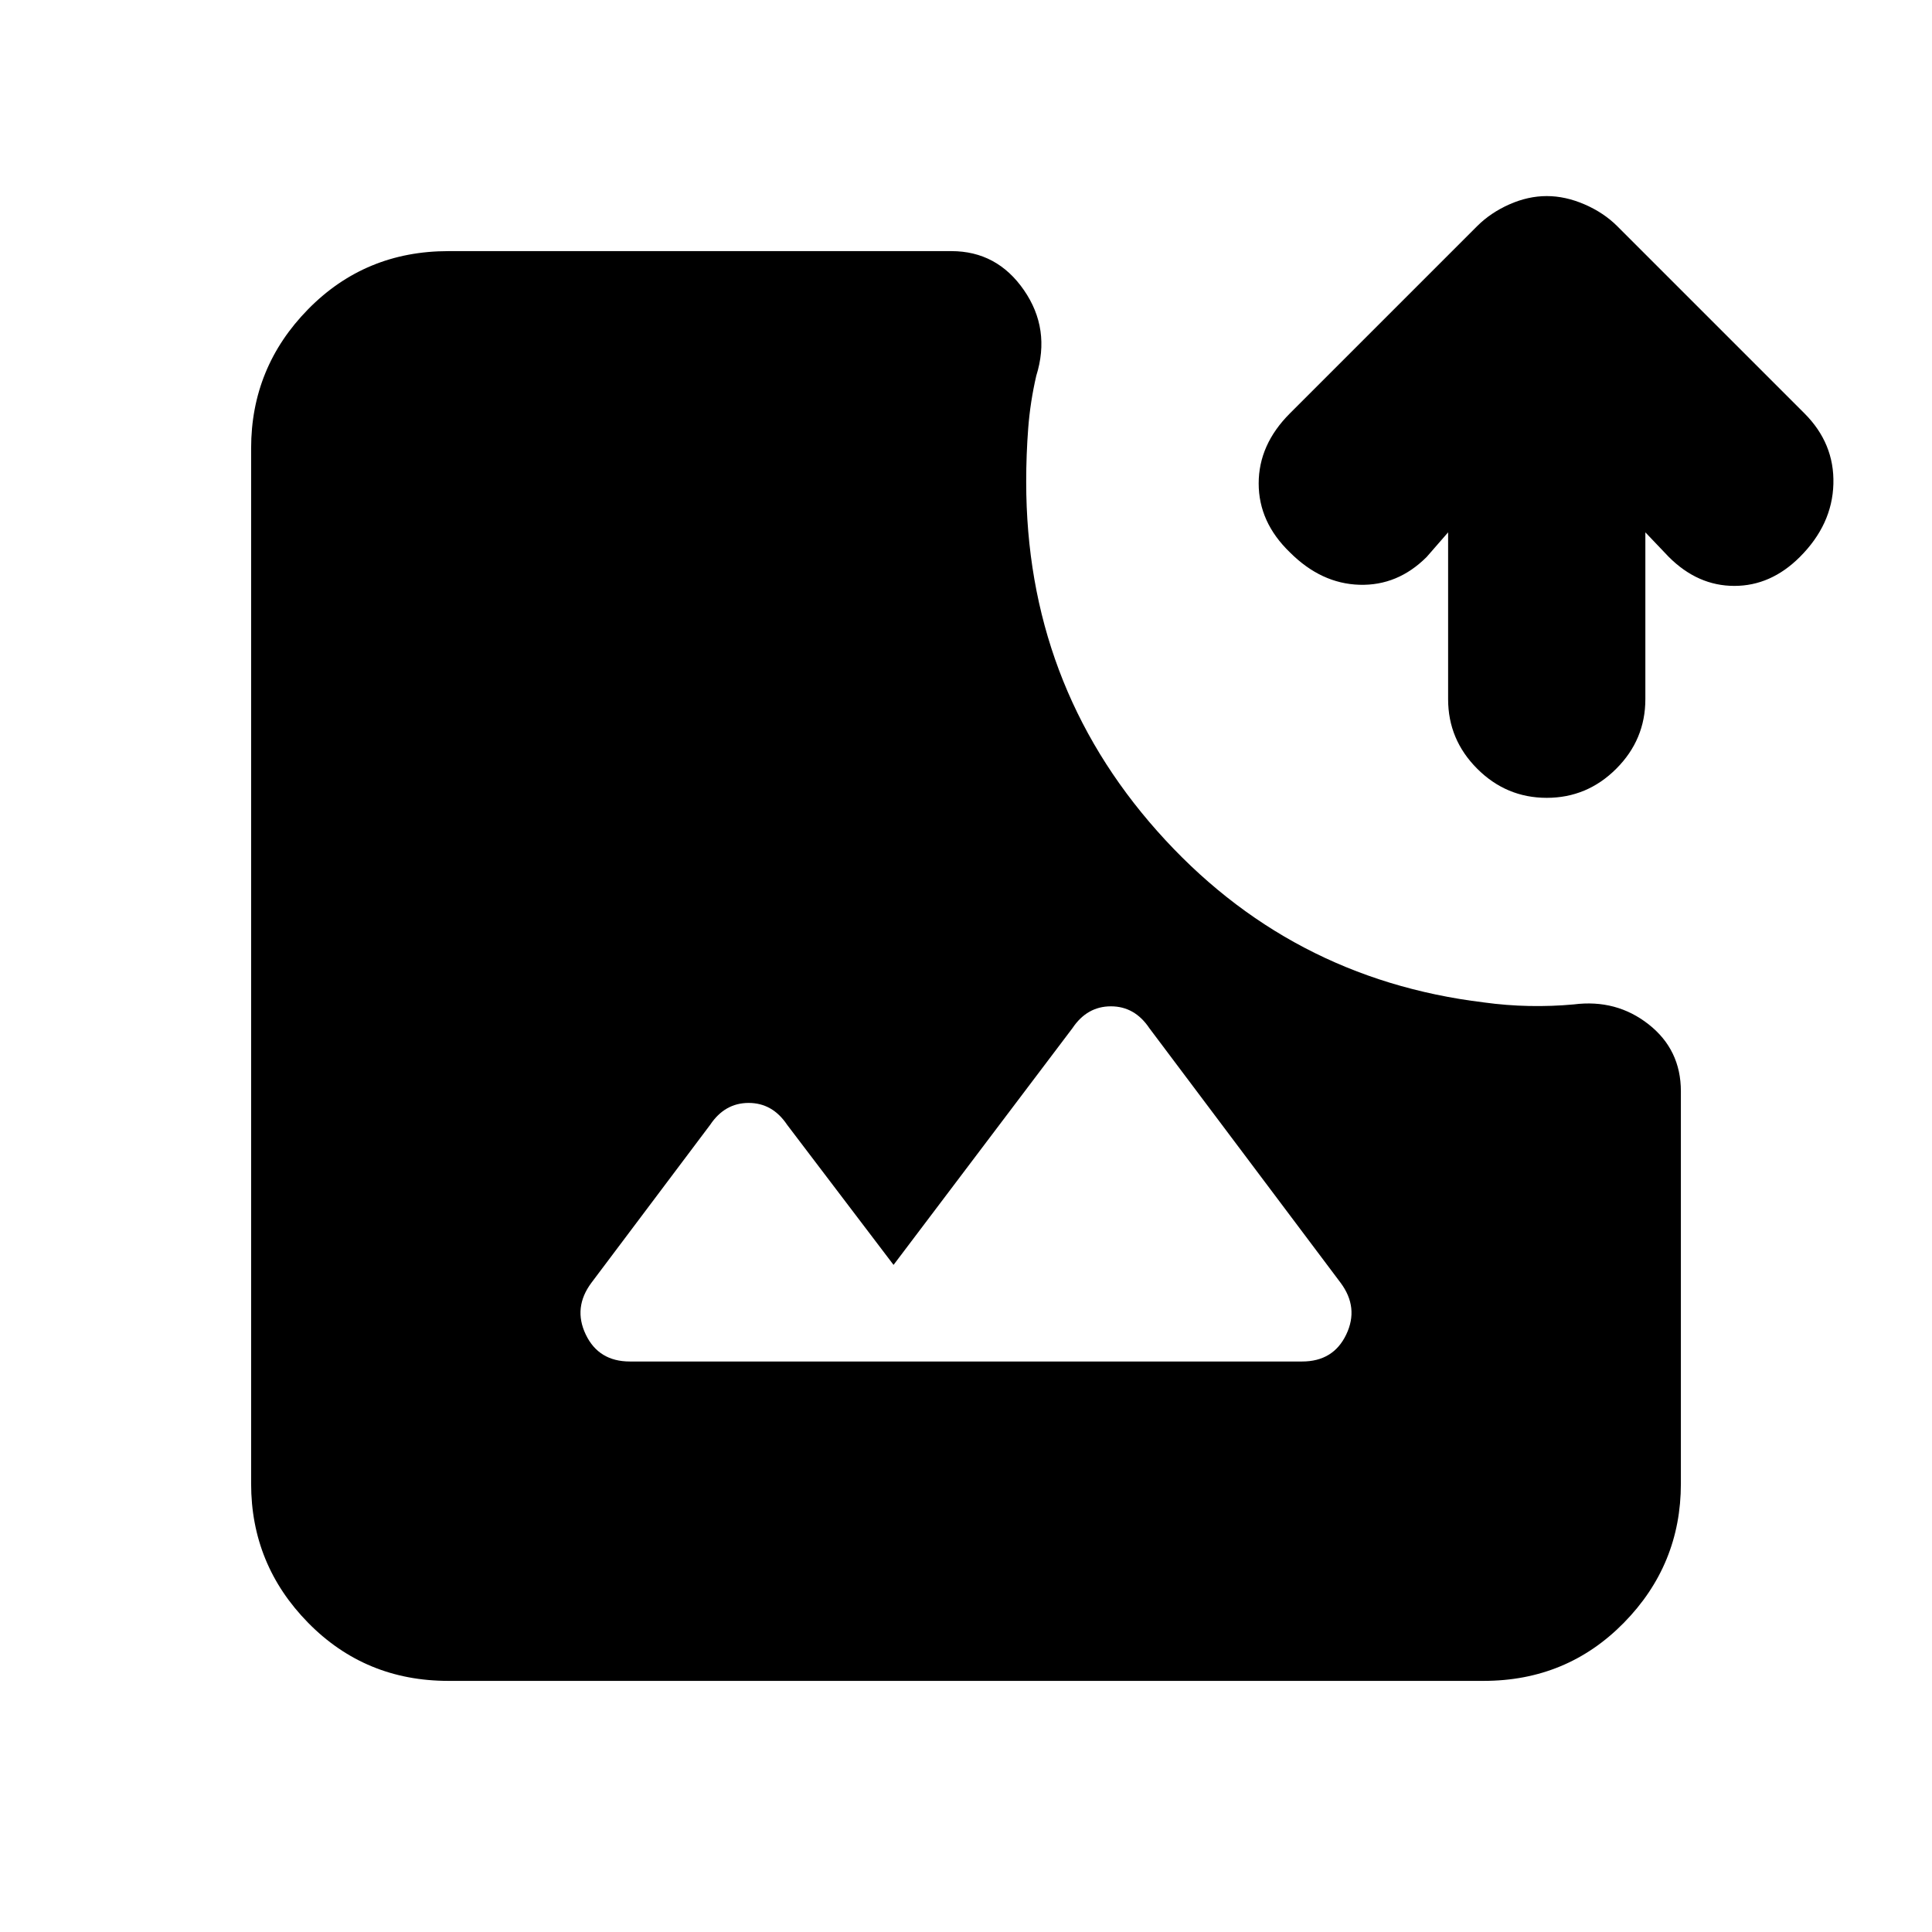 <svg xmlns="http://www.w3.org/2000/svg" height="20" viewBox="0 -960 960 960" width="20"><path d="M222.78-124.78q-41.3 0-69.65-28.85-28.35-28.85-28.35-69.15v-514.44q0-40.3 28.35-69.15 28.35-28.85 69.65-28.85h249.96q22.65 0 36.04 19.37t6.13 42.59q-3 13-4 26.06-1 13.07-1 26.63 0 100.22 65.11 173.53 65.11 73.3 162.2 85.13 11.39 1.56 22.65 1.78 11.26.22 22.09-.78 21.21-2.7 37.24 9.91 16.02 12.61 16.02 33.26v194.96q0 40.3-28.35 69.15-28.35 28.85-69.65 28.85H222.78ZM313-283.48h334q15.52 0 21.93-13.39 6.42-13.39-2.84-25.78l-95-126.48q-7.26-10.83-19.09-10.83t-19.09 10.83L444-331.48l-52.91-69.65q-7.26-10.83-19.09-10.83t-19.09 10.83l-59 78.48q-9.26 12.39-2.84 25.78 6.41 13.39 21.93 13.39Zm455.57-280.08q-20.09 0-34.55-14.46-14.46-14.46-14.46-34.55v-82.91l-10.65 12.22q-14.39 14.39-33.41 13.83-19.02-.57-34.54-16.09-15.53-14.96-15.53-34.26 0-19.31 15.53-34.83l93-93q6.69-6.69 16.02-10.83 9.32-4.13 18.59-4.13 9.26 0 18.8 4.13 9.54 4.14 16.24 10.83l93 93q14.96 14.96 14.39 35.11-.56 20.15-16.65 36.24-14.39 14.39-32.57 14.39-18.17 0-32.56-14.39l-11.65-12.22v82.91q0 20.09-14.46 34.55-14.46 14.46-34.54 14.46Z"/></svg>